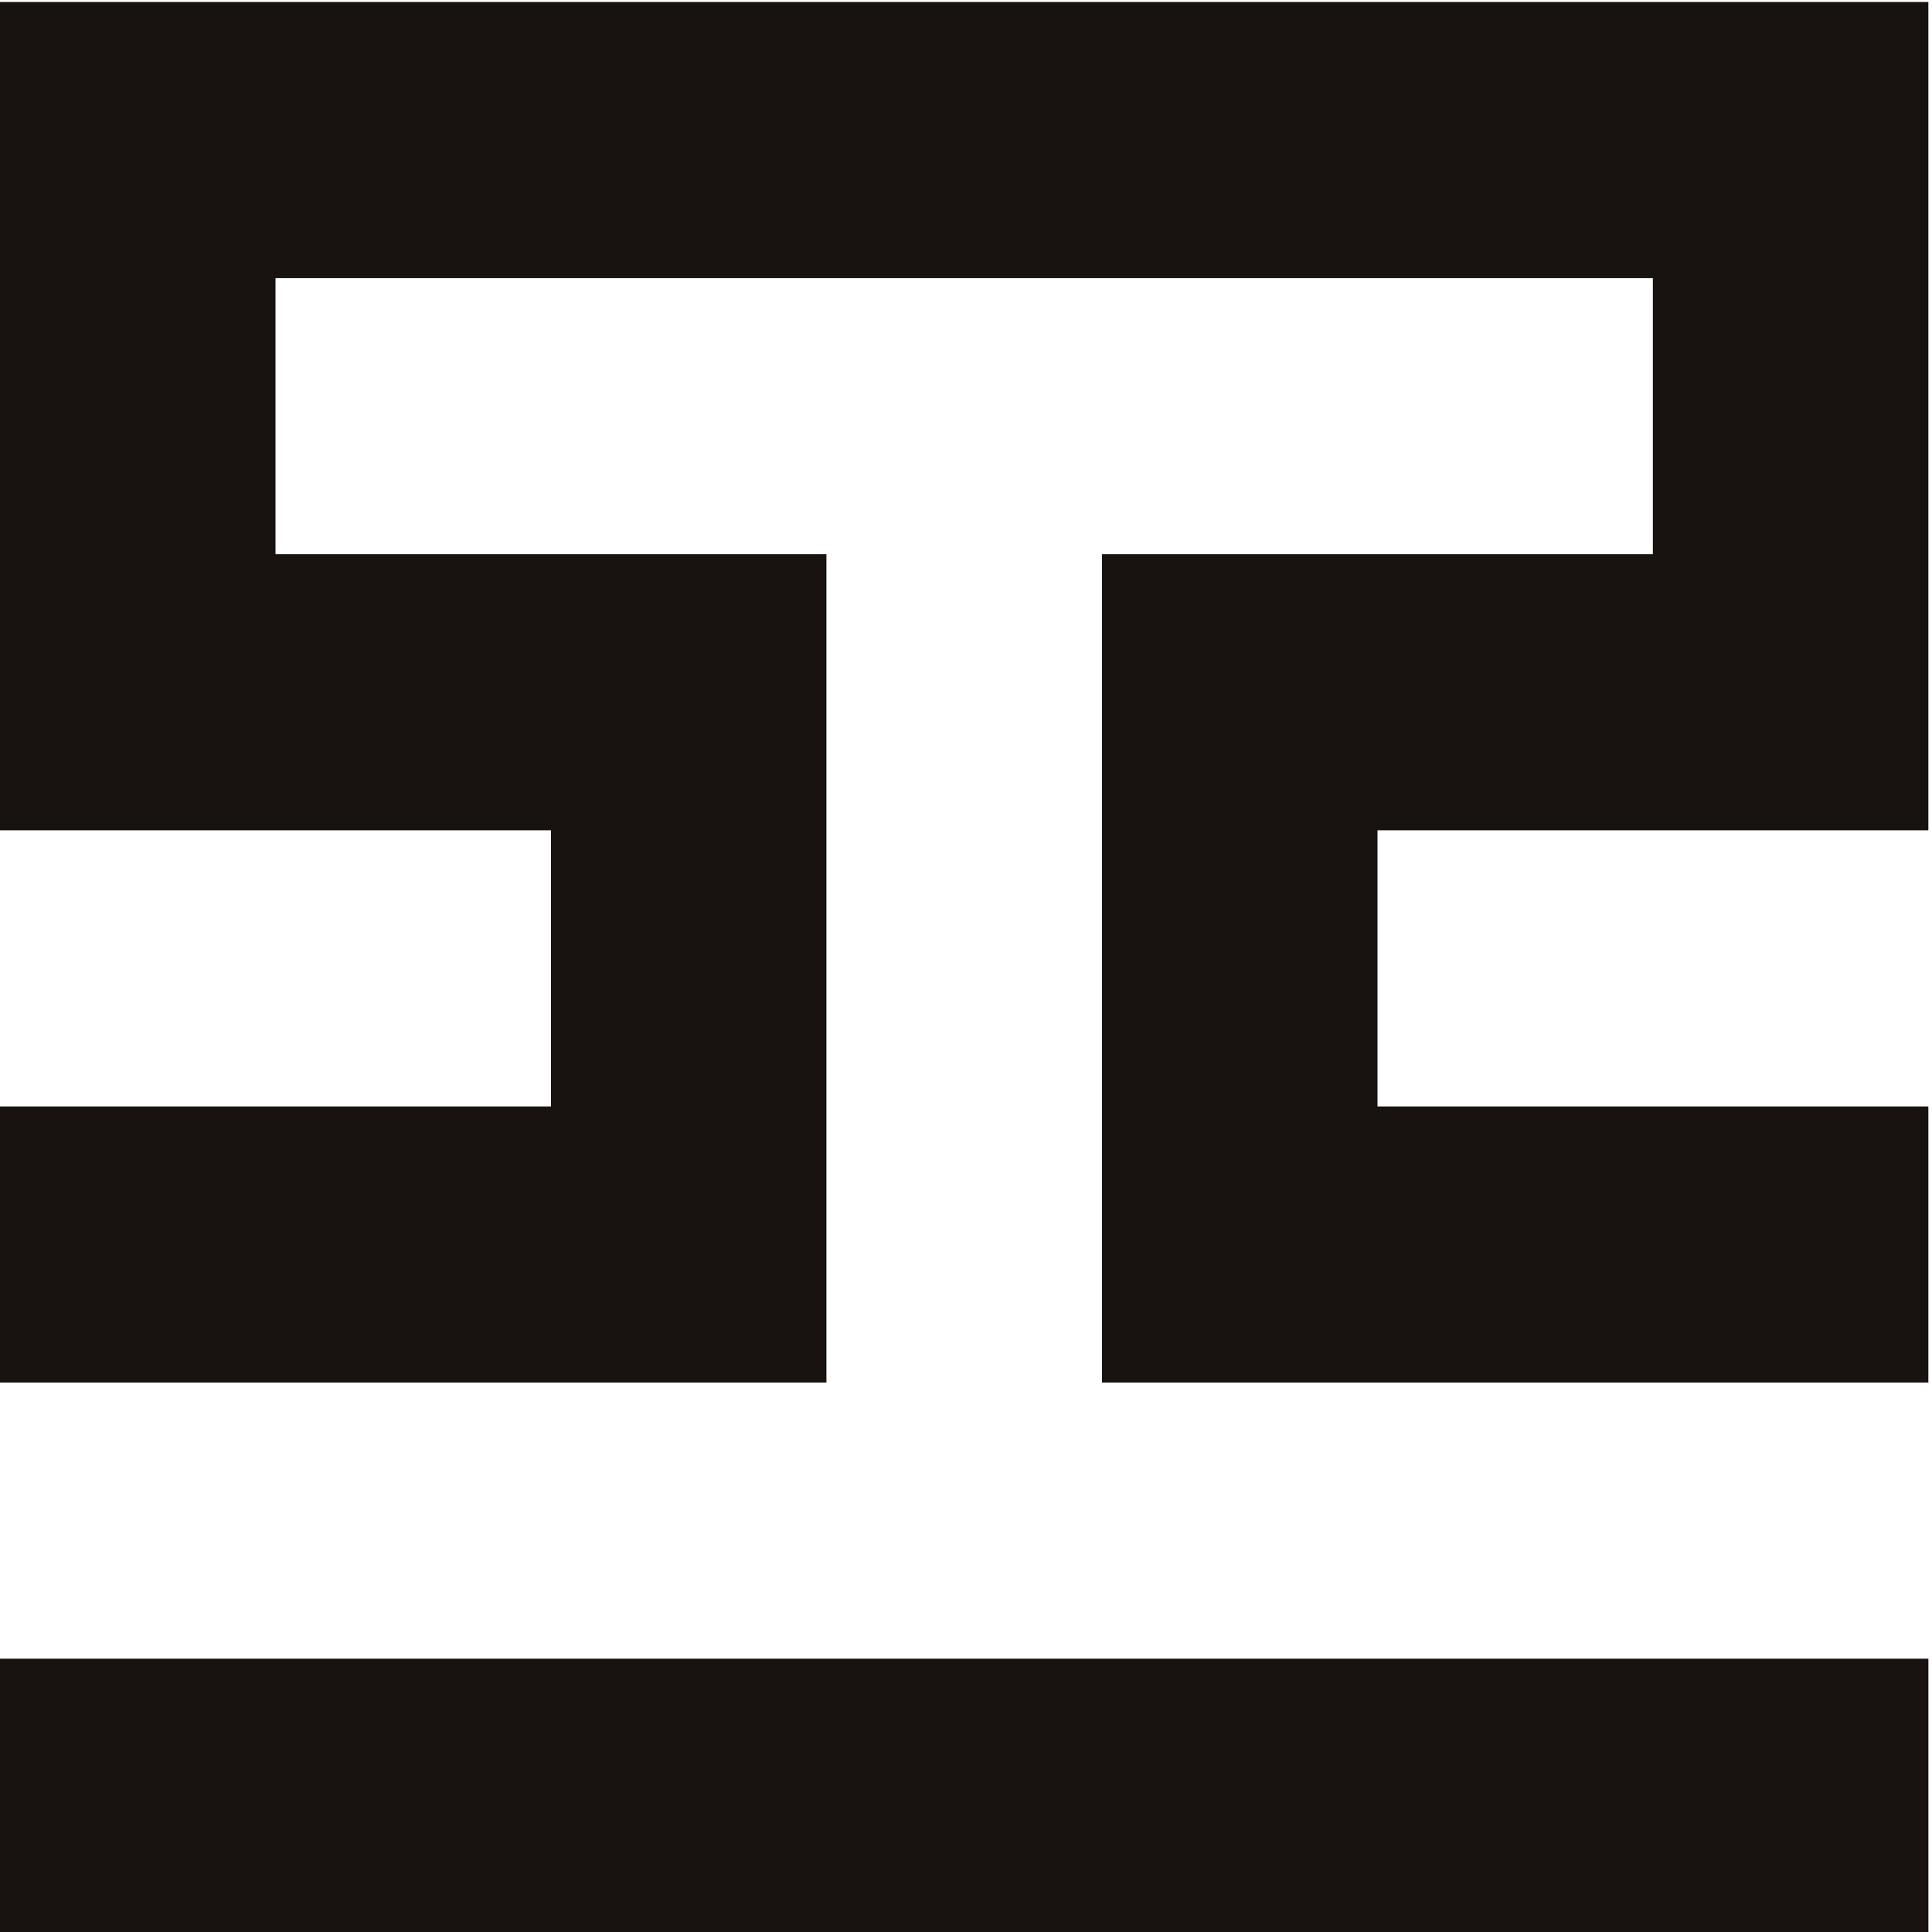 <?xml version="1.0" encoding="UTF-8" standalone="no"?>
<svg id="svg2" xmlns:rdf="http://www.w3.org/1999/02/22-rdf-syntax-ns#" xmlns="http://www.w3.org/2000/svg" xml:space="preserve" height="100%" width="100%" version="1.1" preserveAspectRatio="xMidYMid meet" xmlns:cc="http://creativecommons.org/ns#" xmlns:xlink="http://www.w3.org/1999/xlink" viewBox="0 0 80 80" xmlns:dc="http://purl.org/dc/elements/1.1/"><rect id="svgEditorBackground" height="347.17" width="357.15" y="0" x="0" fill="none"/><defs id="defs6"><clipPath id="clipPath18" clipPathUnits="userSpaceOnUse"><path id="path20" d="m0 2603.8v-2603.8h2678.6v2603.8h-2678.6z"/></clipPath></defs><g id="g10" transform="matrix(1.333 0 0 -1.333 0 347.17)"><g id="g12" transform="scale(.1)"><g id="g14"><g id="g16" fill="#181210" clip-path="url(#clipPath18)"><path id="path22" d="m0 2603.8v-257.3h171.15v-85.78h-171.15v-85.78h256.72v257.34h-171.14v85.74h427.86v-85.74h-171.13v-257.34h256.71v85.78h-171.12v85.78h171.12v257.3h-599.03"/><path id="path24" d="m0 2003.4h599.03v85.773h-599.03v-85.773z"/></g></g></g></g></svg>